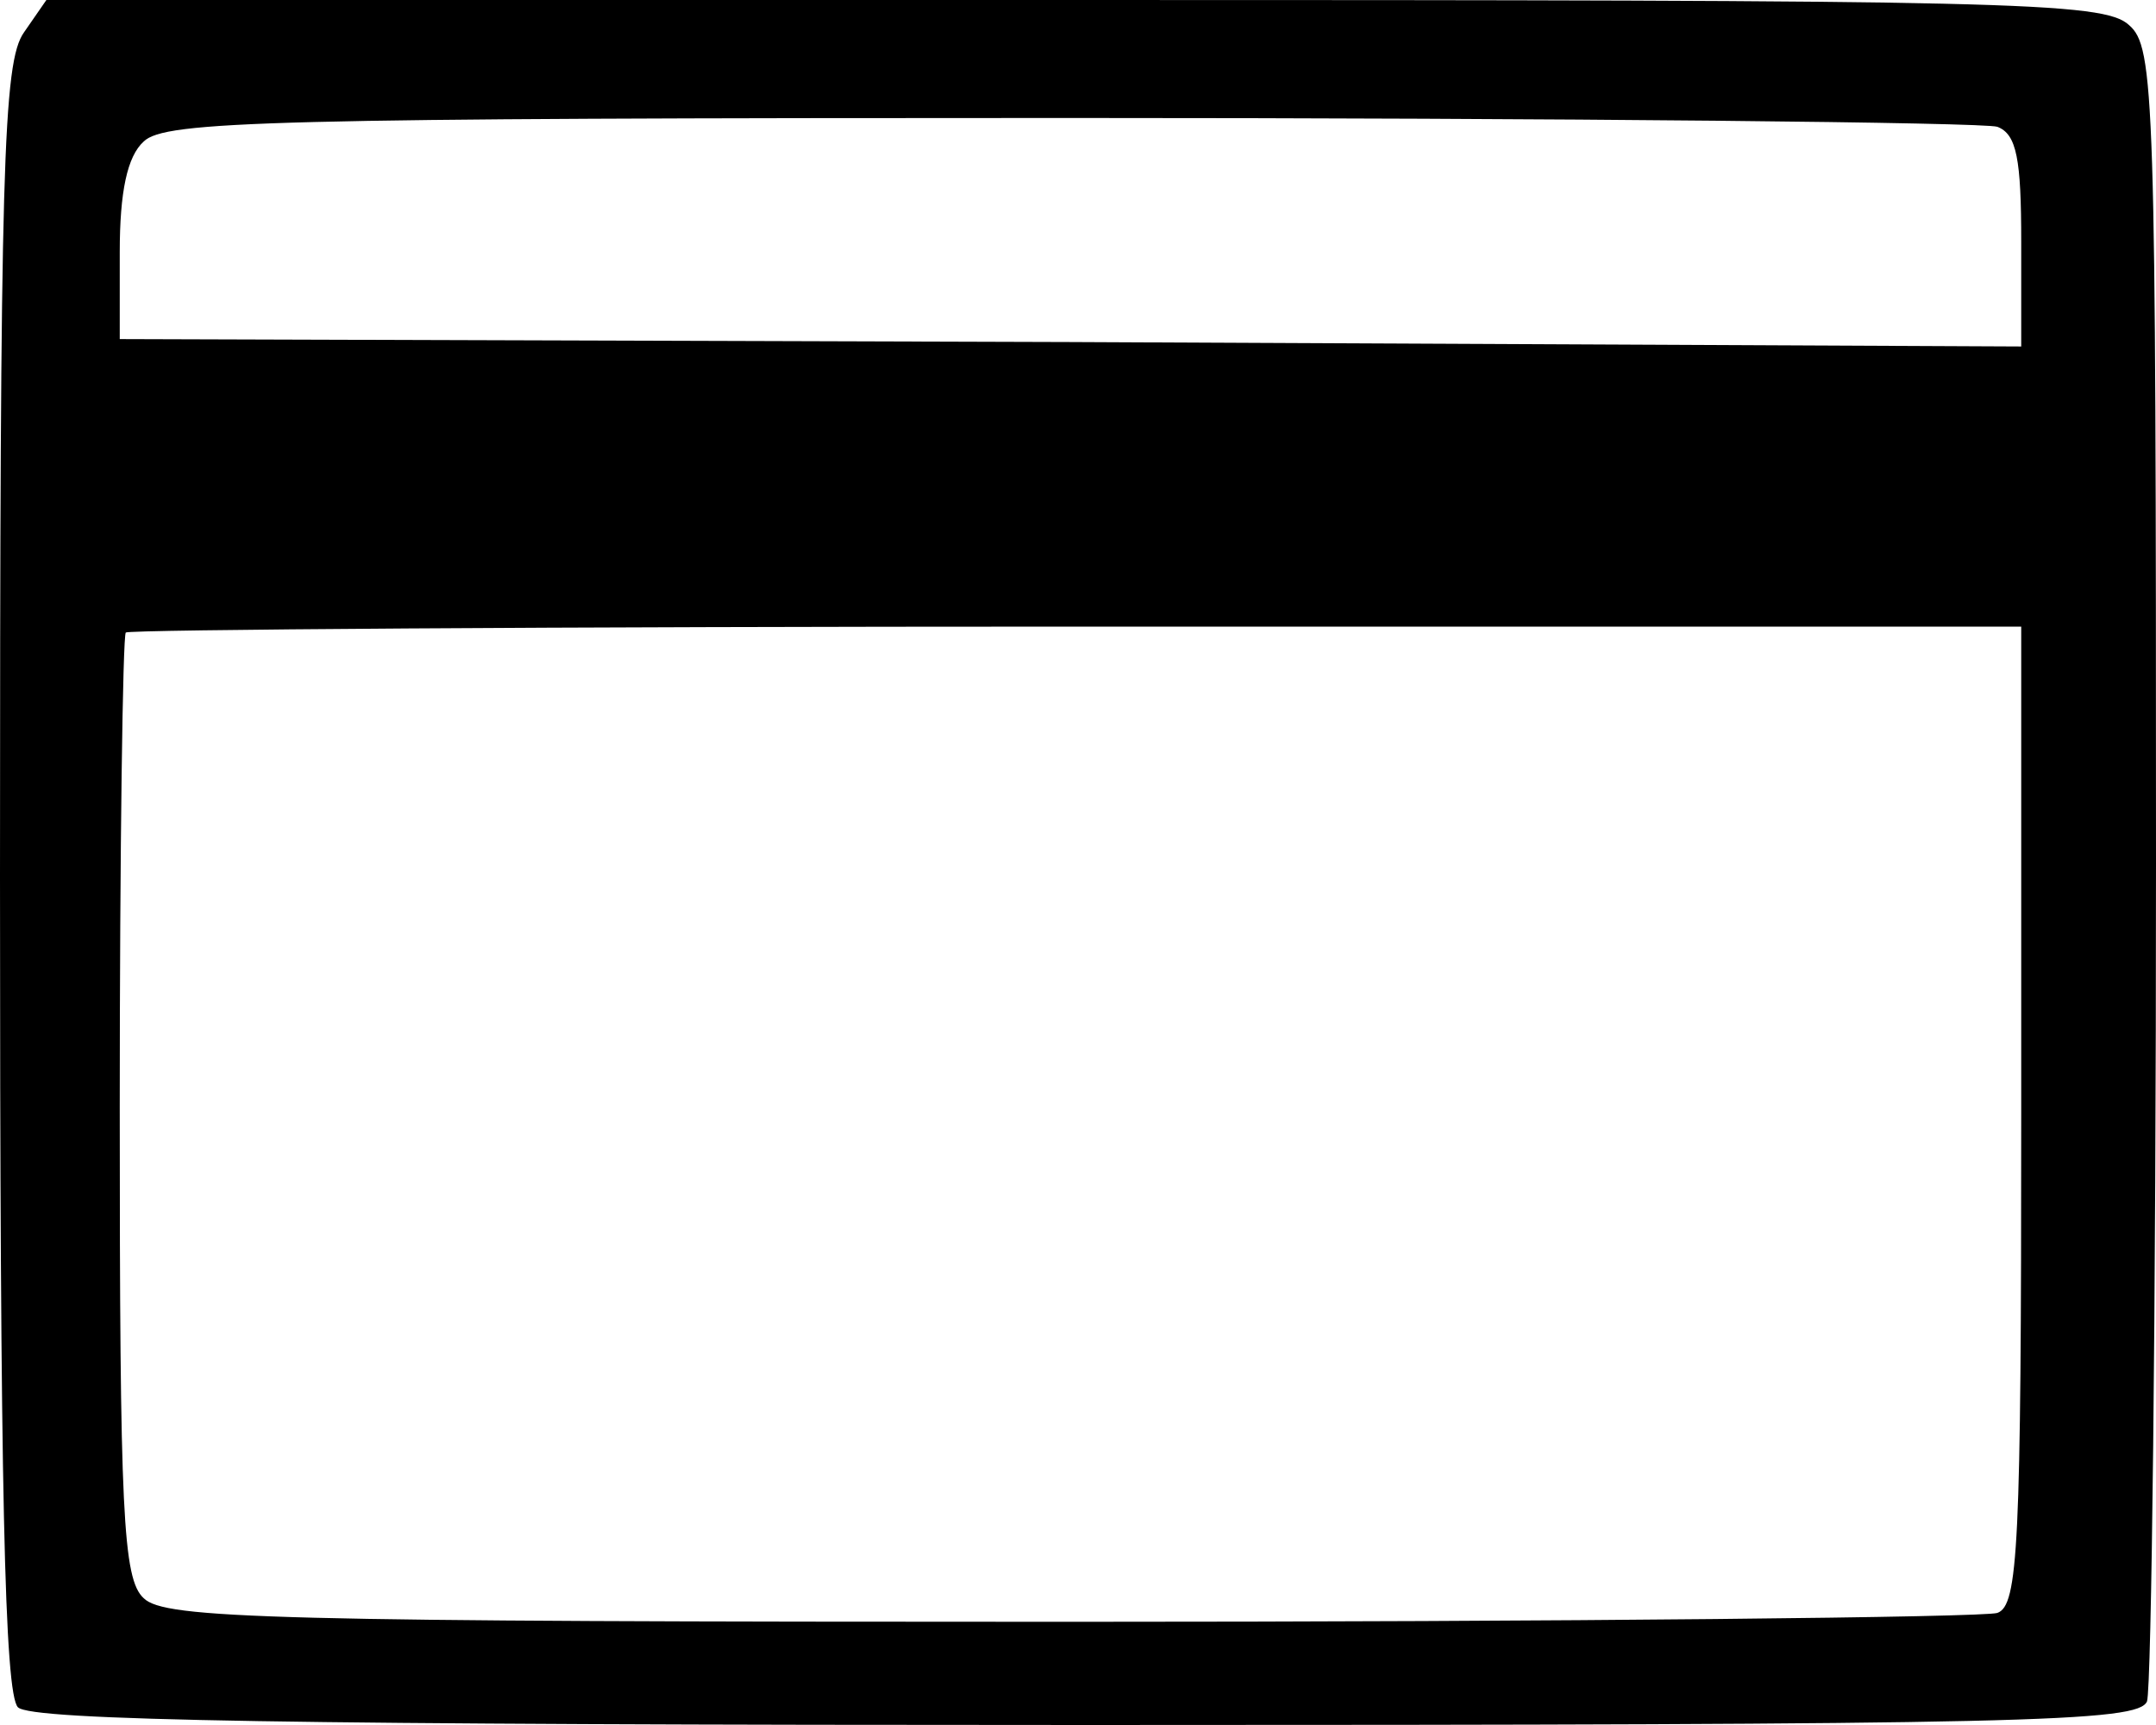<svg width="35" height="28" viewBox="0 0 35 28" fill="none" xmlns="http://www.w3.org/2000/svg">
<path d="M0.389 0.526C0.049 1.005 0 2.704 0 14.239C0 24.171 0.073 27.497 0.292 27.713C0.51 27.928 4.691 28 17.646 28C32.983 28 34.708 27.952 34.854 27.617C34.927 27.402 35 21.299 35 14.024C35 1.508 34.976 0.766 34.562 0.407C34.149 0.024 32.618 -5.10365e-07 17.427 -5.10365e-07H0.753L0.389 0.526ZM32.424 2.058C32.74 2.178 32.812 2.585 32.812 3.925V5.624L17.378 5.552L1.944 5.504V4.092C1.944 3.111 2.066 2.537 2.333 2.297C2.674 1.962 4.375 1.915 17.378 1.915C25.448 1.915 32.205 1.986 32.424 2.058ZM32.812 18.092C32.812 25.104 32.764 26.061 32.424 26.181C32.205 26.253 25.448 26.325 17.378 26.325C4.375 26.325 2.674 26.277 2.333 25.942C1.993 25.631 1.944 24.554 1.944 17.973C1.944 13.785 1.993 10.315 2.042 10.267C2.09 10.219 9.042 10.171 17.476 10.171H32.812V18.092Z" fill="black"/>
</svg>
